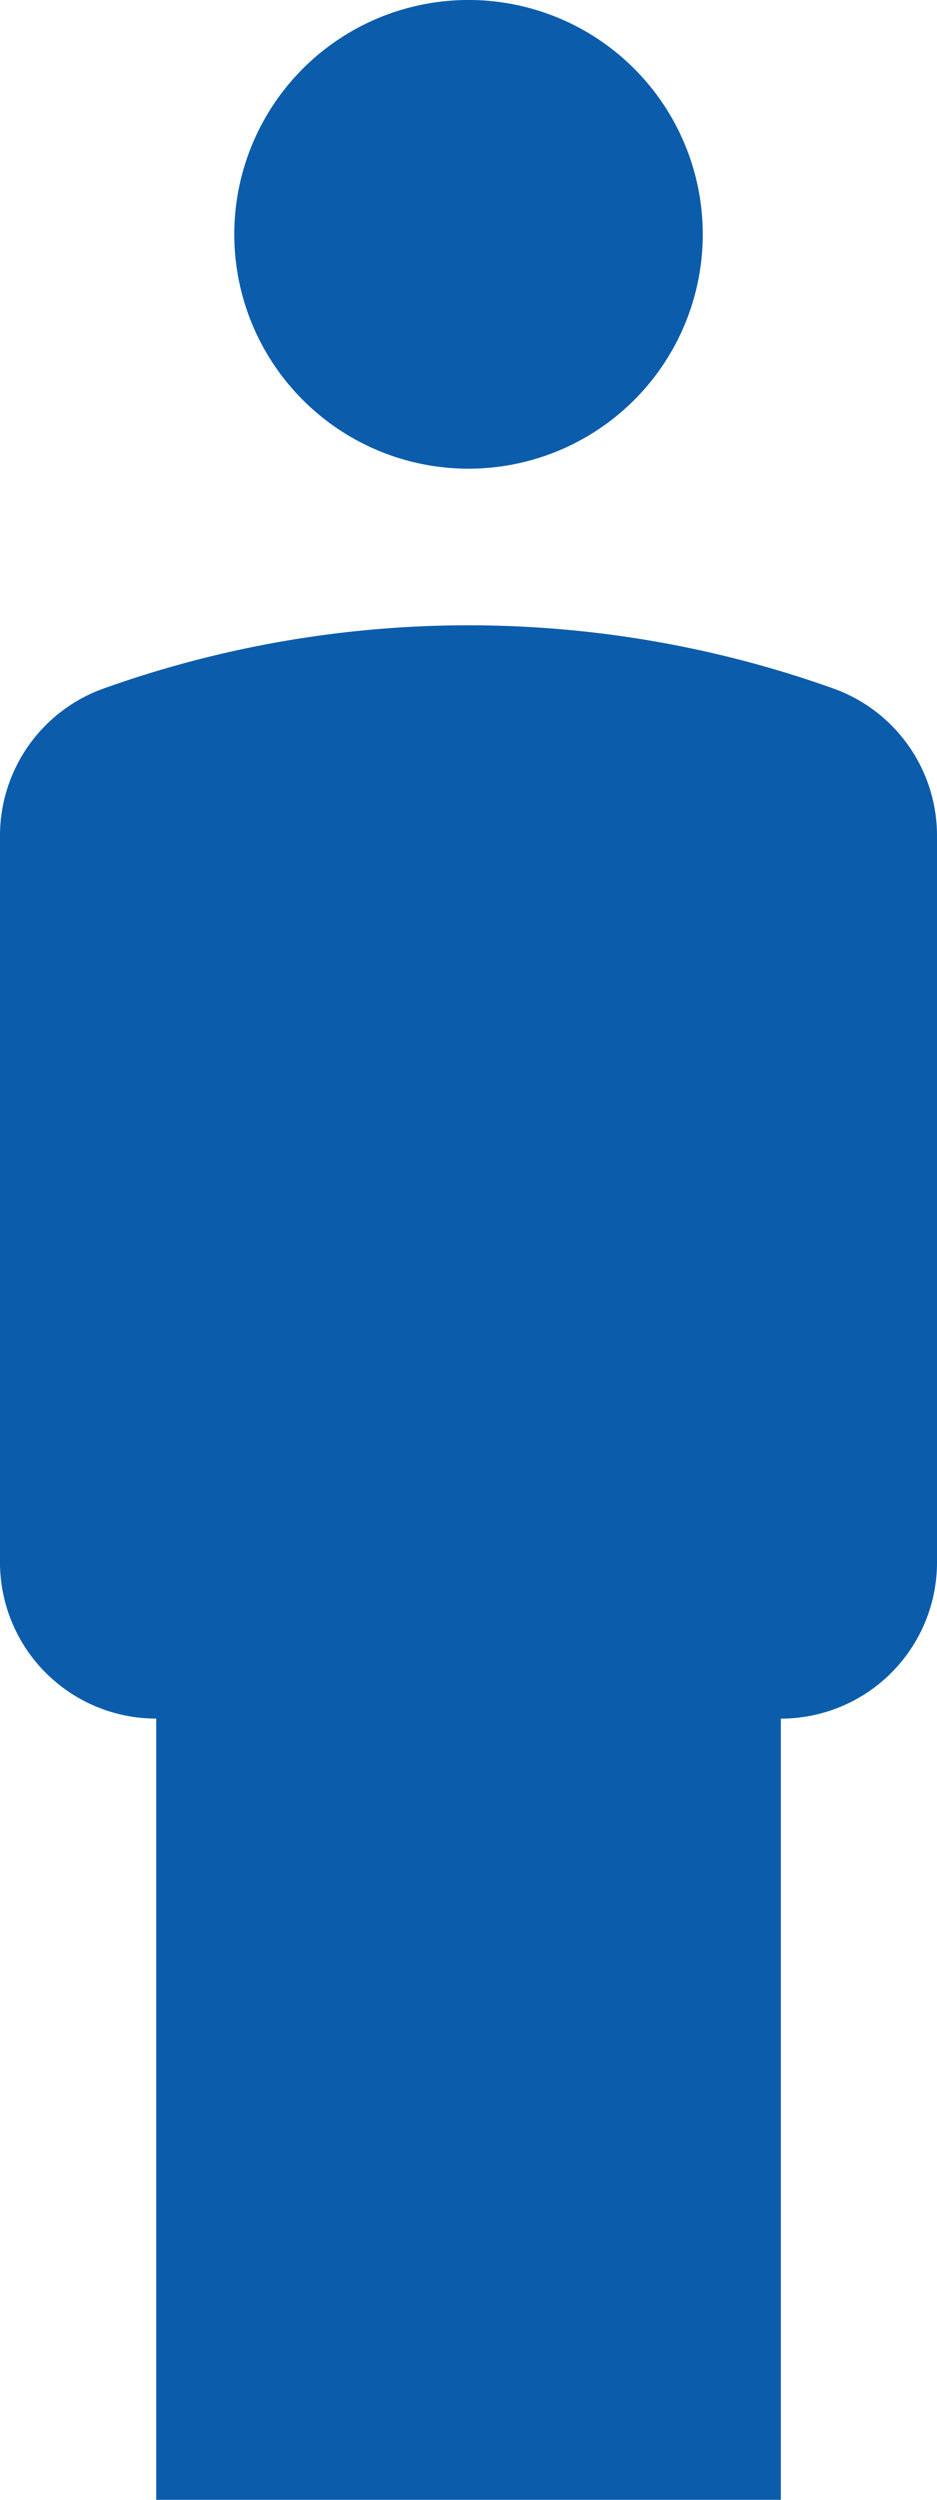<svg id="man" xmlns="http://www.w3.org/2000/svg" width="17.661" height="47.096" viewBox="0 0 17.661 47.096">
  <path id="Path_112" data-name="Path 112" d="M216.982,1.293a4.415,4.415,0,1,1-6.244,0,4.415,4.415,0,0,1,6.244,0" transform="translate(-205.029 0)" fill="#0c5cac"/>
  <path id="Path_113" data-name="Path 113" d="M176.81,130.148a20.452,20.452,0,0,0-13.737,0,2.945,2.945,0,0,0-1.962,2.775v13.691a2.944,2.944,0,0,0,2.944,2.943v14.718h11.774V149.558a2.944,2.944,0,0,0,2.943-2.943V132.924A2.944,2.944,0,0,0,176.81,130.148Z" transform="translate(-161.111 -117.18)" fill="#0c5cac"/>
</svg>
